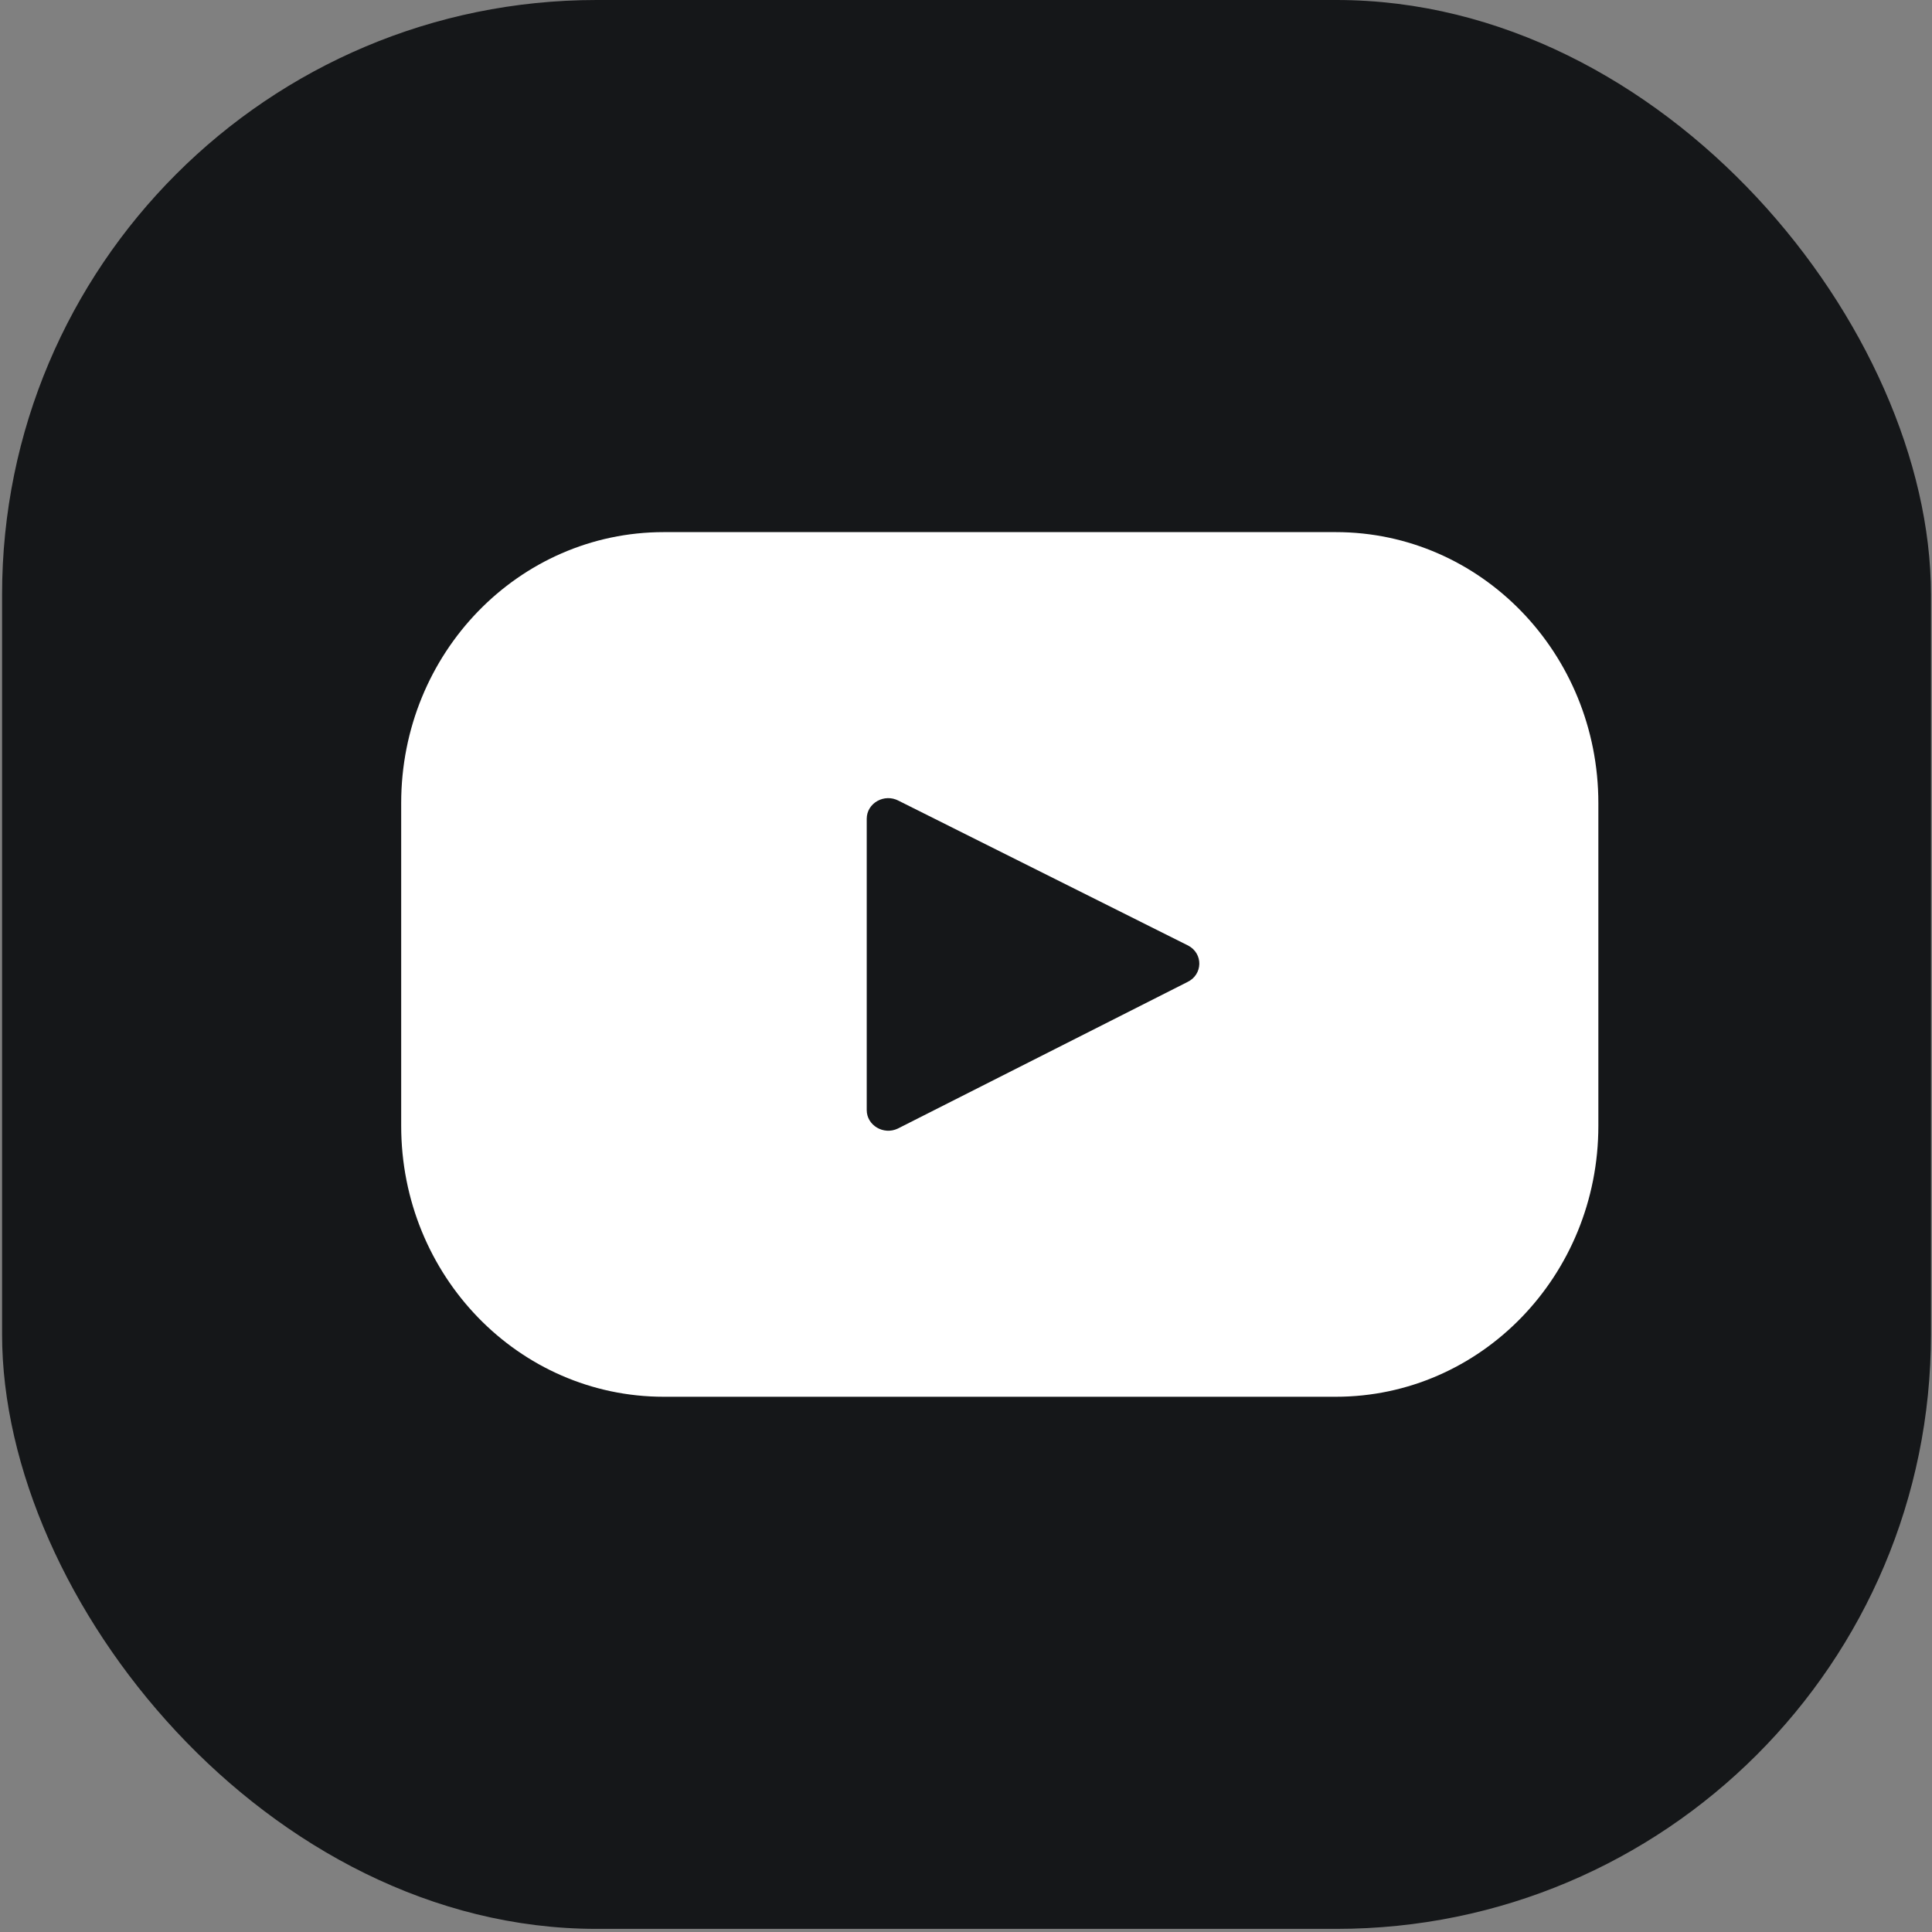 
<svg width="26" height="26" viewBox="0 0 26 26" fill="none" xmlns="http://www.w3.org/2000/svg">
<rect x="0" y="0" width="26" height="26" fill="#808080" stroke="none"/>
<rect x="0.028" width="25.958" height="25.958" rx="8" fill="#151719"/>
<path d="M21.51 10.808C21.51 8.792 19.929 7.161 17.976 7.161H8.933C6.979 7.161 5.399 8.792 5.399 10.808V15.151C5.399 17.166 6.979 18.797 8.933 18.797H17.976C19.929 18.797 21.51 17.166 21.51 15.151V10.808Z" fill="white"/>
<path d="M11.664 11.019V14.939C11.664 15.144 11.89 15.279 12.082 15.188L15.979 13.216C16.188 13.117 16.195 12.833 15.99 12.725L12.093 10.776C11.901 10.674 11.664 10.807 11.664 11.019Z" fill="#151719"/>
</svg>
